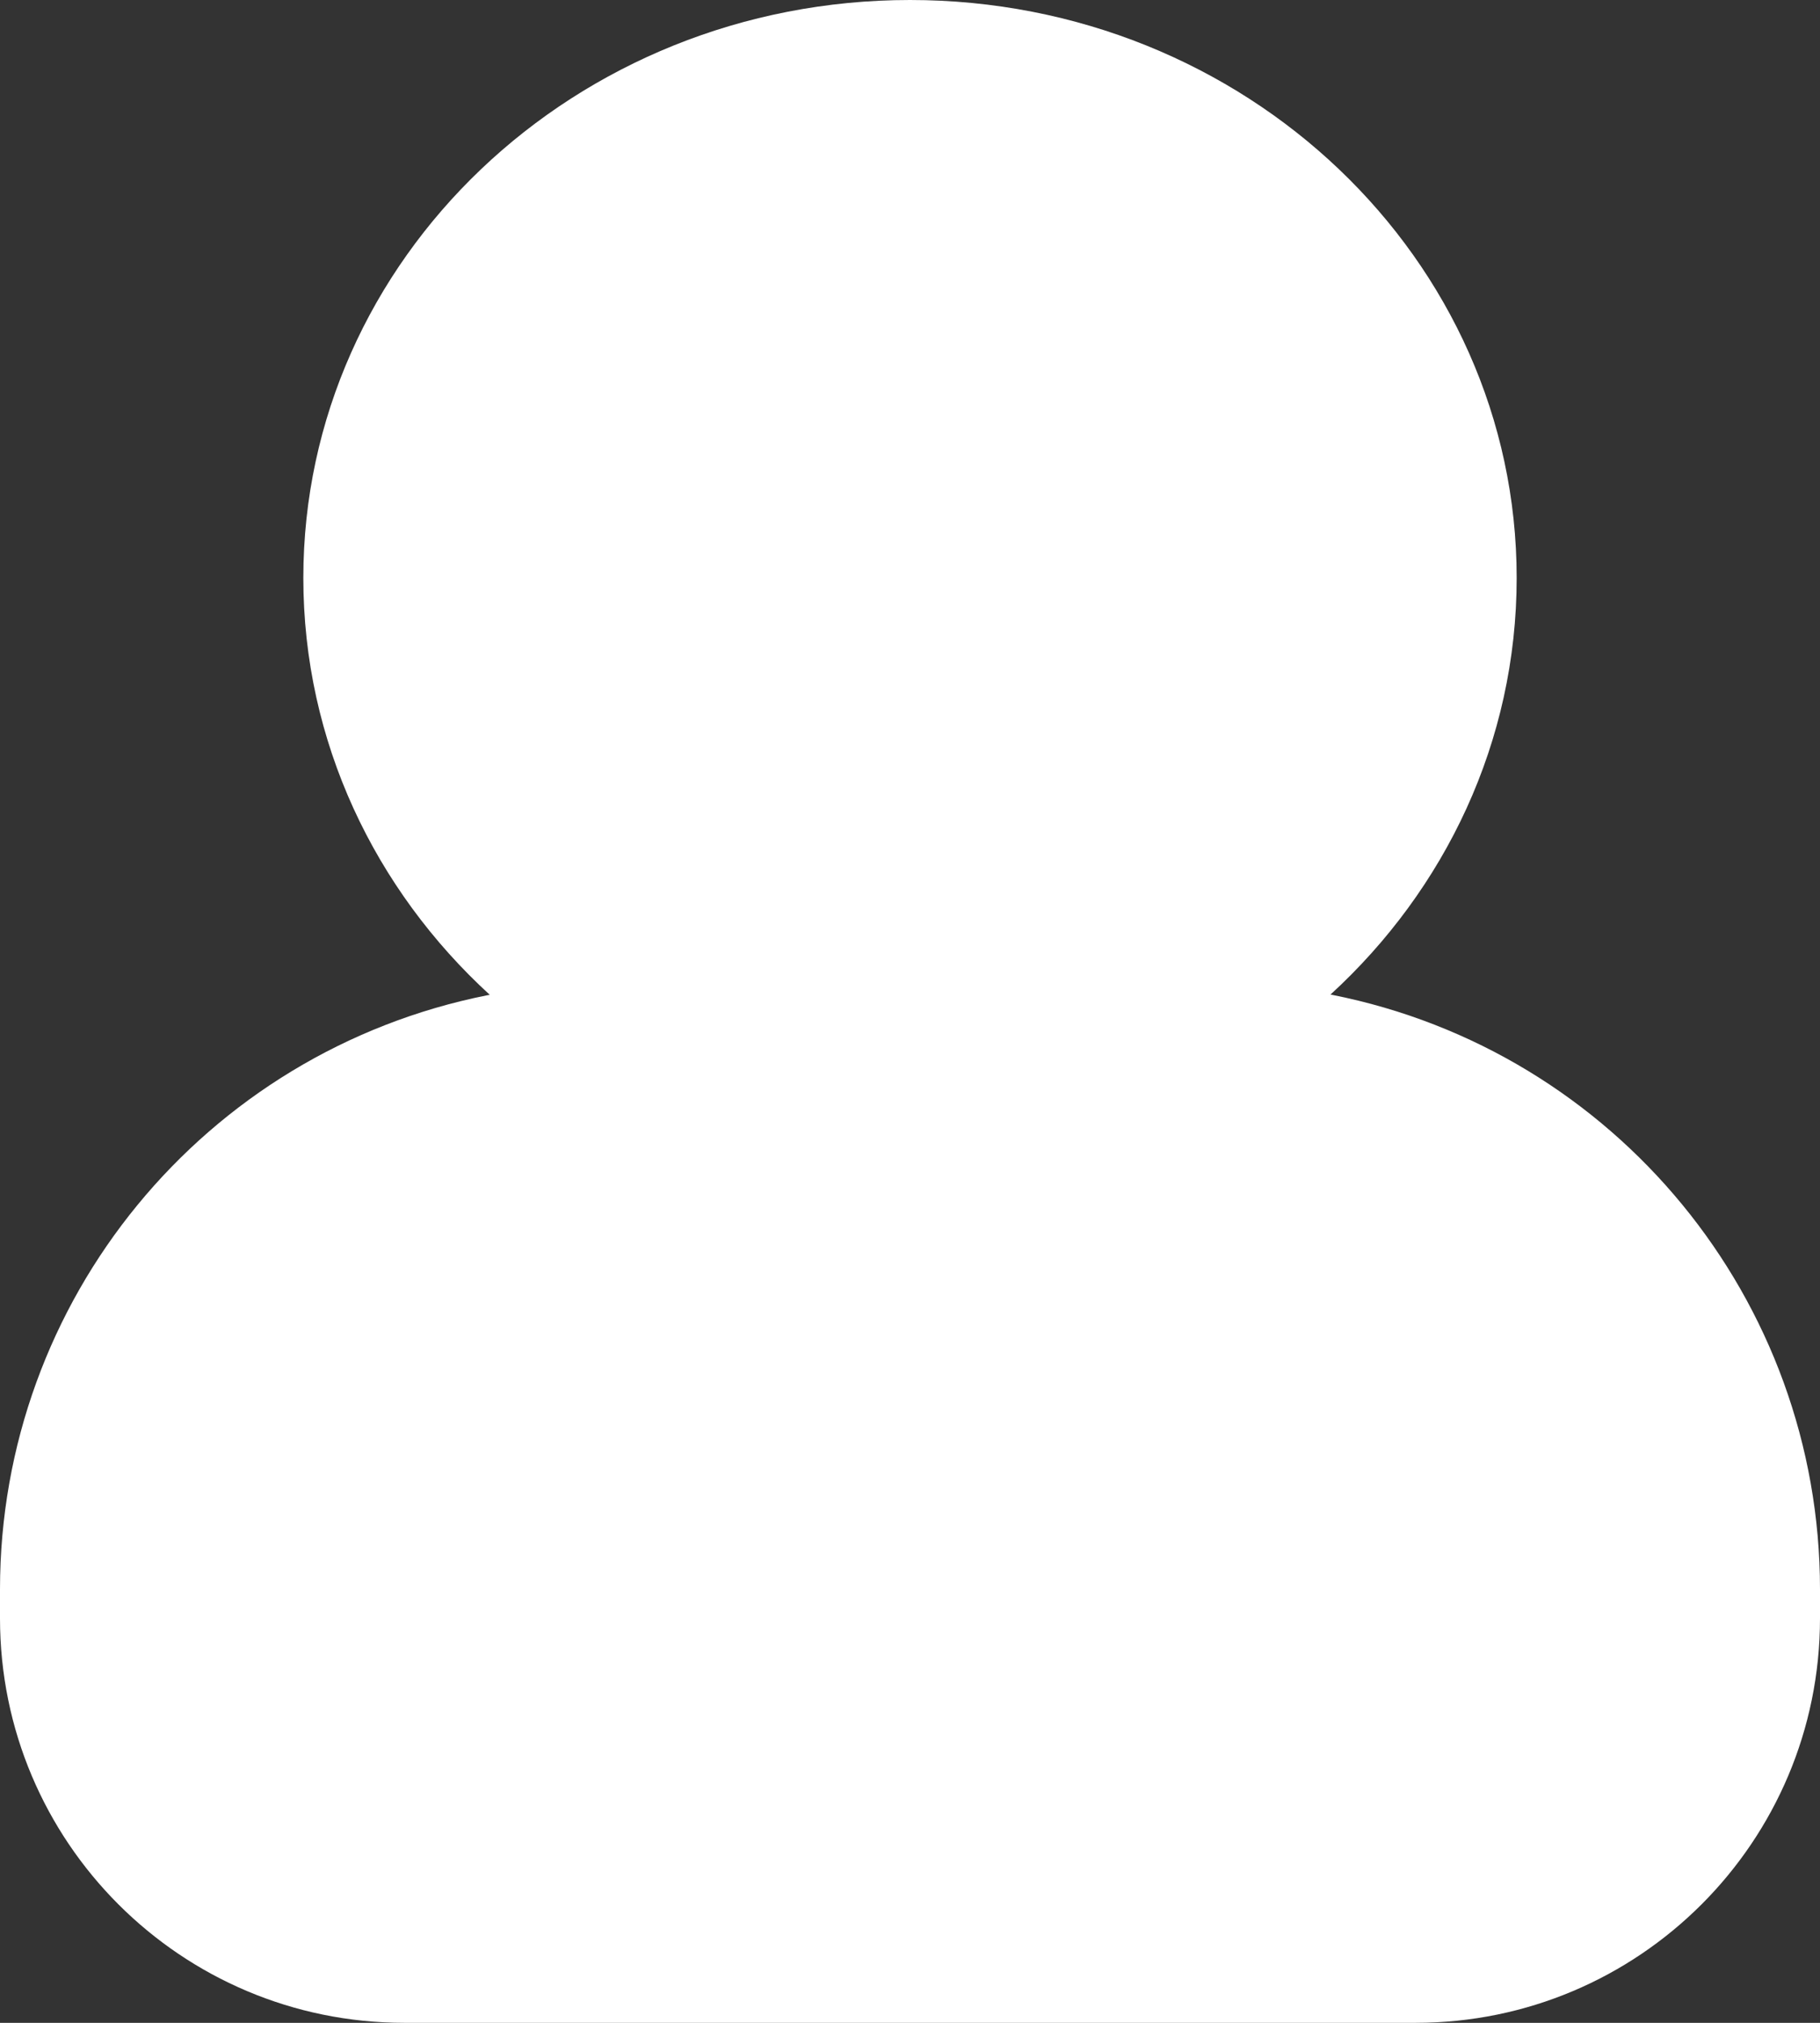 <?xml version="1.0" encoding="UTF-8"?>
<svg width="9px" height="10px" viewBox="0 0 9 10" version="1.1" xmlns="http://www.w3.org/2000/svg" xmlns:xlink="http://www.w3.org/1999/xlink">
    <rect x="0" y="0" width="9" height="10" fill="#333333" stroke="none"/>
    <title>形状结合</title>
    <g id="开黑车队房间" stroke="none" stroke-width="1" fill="none" fill-rule="evenodd">
        <g id="交友厅-没有车队" transform="translate(-264, -375)" fill="#FFFFFF">
            <g id="编组-6" transform="translate(16, 370)">
                <g id="编组-5" transform="translate(248, 2)">
                    <path d="M4.5,3 C6.157,3 7.5,4.279 7.5,5.857 C7.5,6.666 7.147,7.397 6.579,7.917 C6.581,7.917 6.584,7.917 6.587,7.918 C7.989,8.196 9,9.427 9,10.857 L9,11 C9,12.105 8.105,13 7,13 L2,13 C0.895,13 1.3527075e-16,12.105 0,11 L0,10.857 C2.69124949e-16,9.428 1.009,8.199 2.41,7.92 L2.422,7.918 C1.854,7.398 1.5,6.667 1.5,5.857 C1.5,4.279 2.843,3 4.5,3 Z" id="形状结合"></path>
                </g>
            </g>
        </g>
    </g>
</svg>